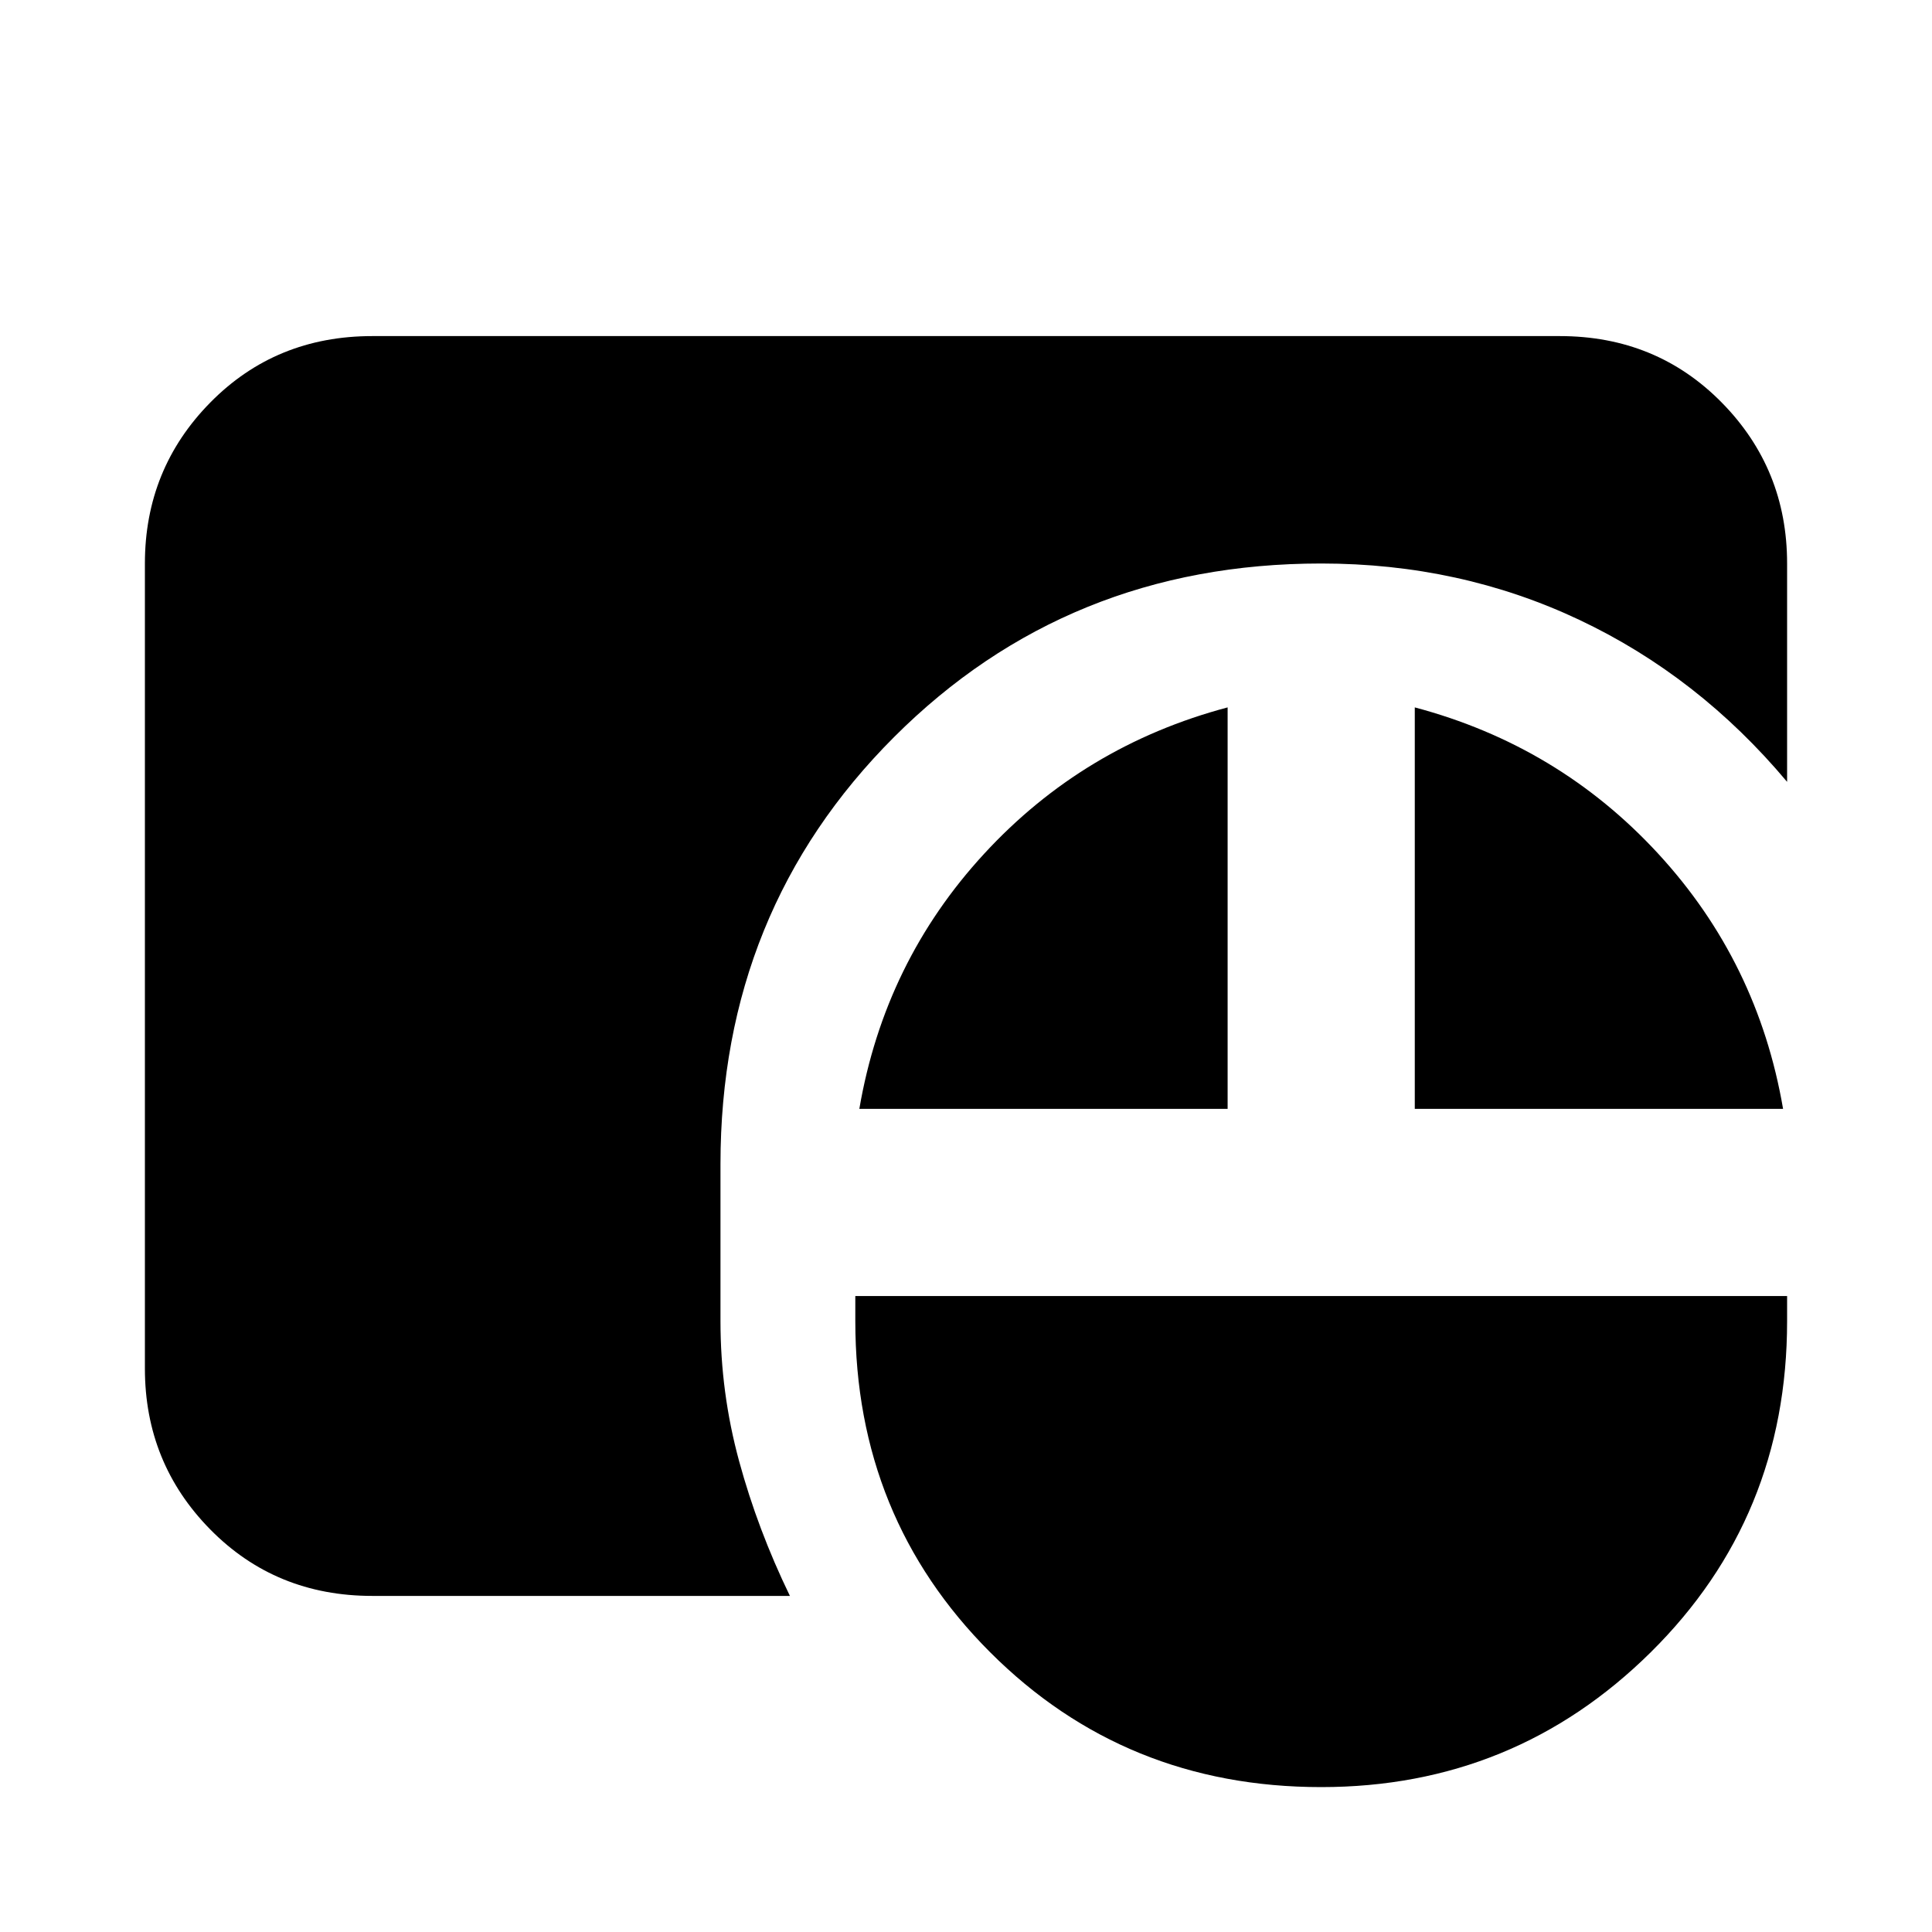 <svg xmlns="http://www.w3.org/2000/svg" height="20" viewBox="0 -960 960 960" width="20"><path d="M656.5-72Q559-72 492-139t-67-164.5V-316h463v12.5q0 97.5-67.75 164.5T656.5-72ZM185-167q-48 0-80.5-33T72-280v-400q0-47 32.5-80t80.5-33h590q48 0 80.5 33t32.5 80v108.5Q844-624 784.75-652T656.5-680q-126 0-212.25 86.25T358-381.5v78q0 35.5 9.25 69.5t25.25 67H185Zm242-242q12.5-73 62-126.75t121-72.75V-409H427Zm276 0v-199.5q71.5 19 121 72.75T886-409H703Z"/></svg>
